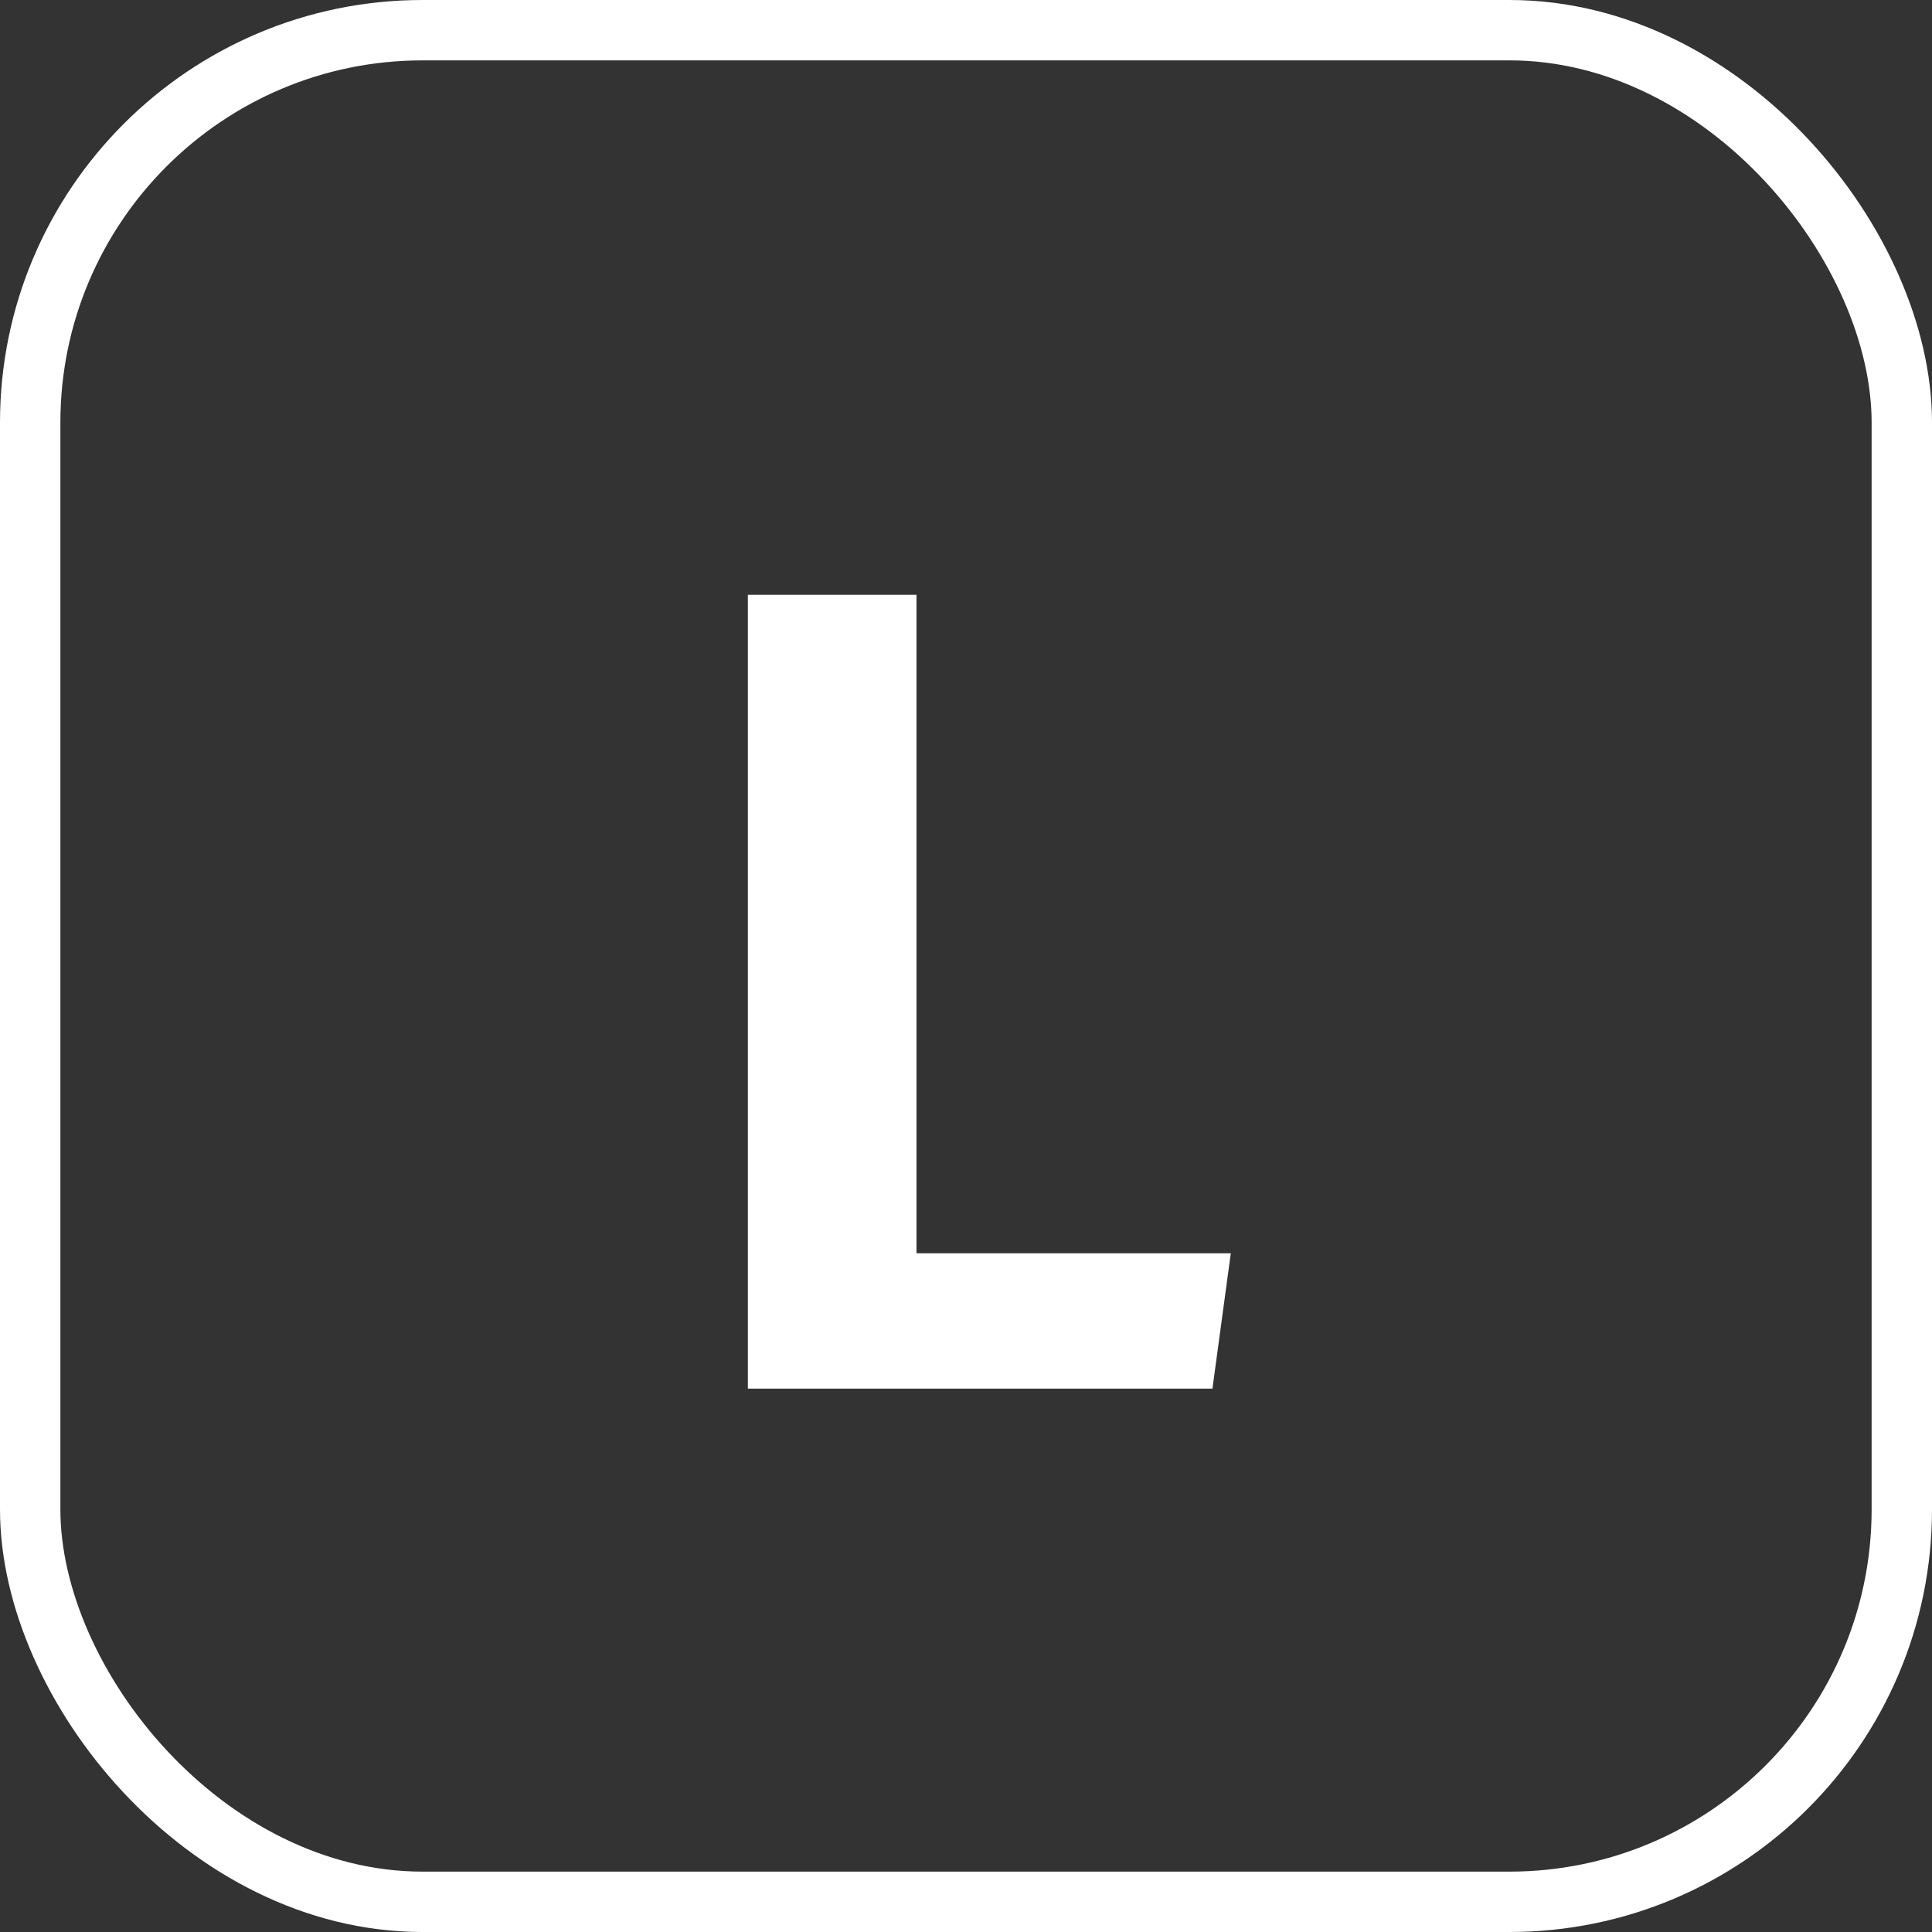 <svg width="32" height="32" viewBox="0 0 32 32" fill="none" xmlns="http://www.w3.org/2000/svg">
<rect x="0" y="0" width="32" height="32" fill="#333333" stroke="none"/>
<rect x="0.5" y="0.5" width="31" height="31" rx="6.5" stroke="white"/>
<path d="M15.18 9.852V20.758H20.386L20.082 23H12.387V9.852H15.18Z" fill="white"/>
</svg>
